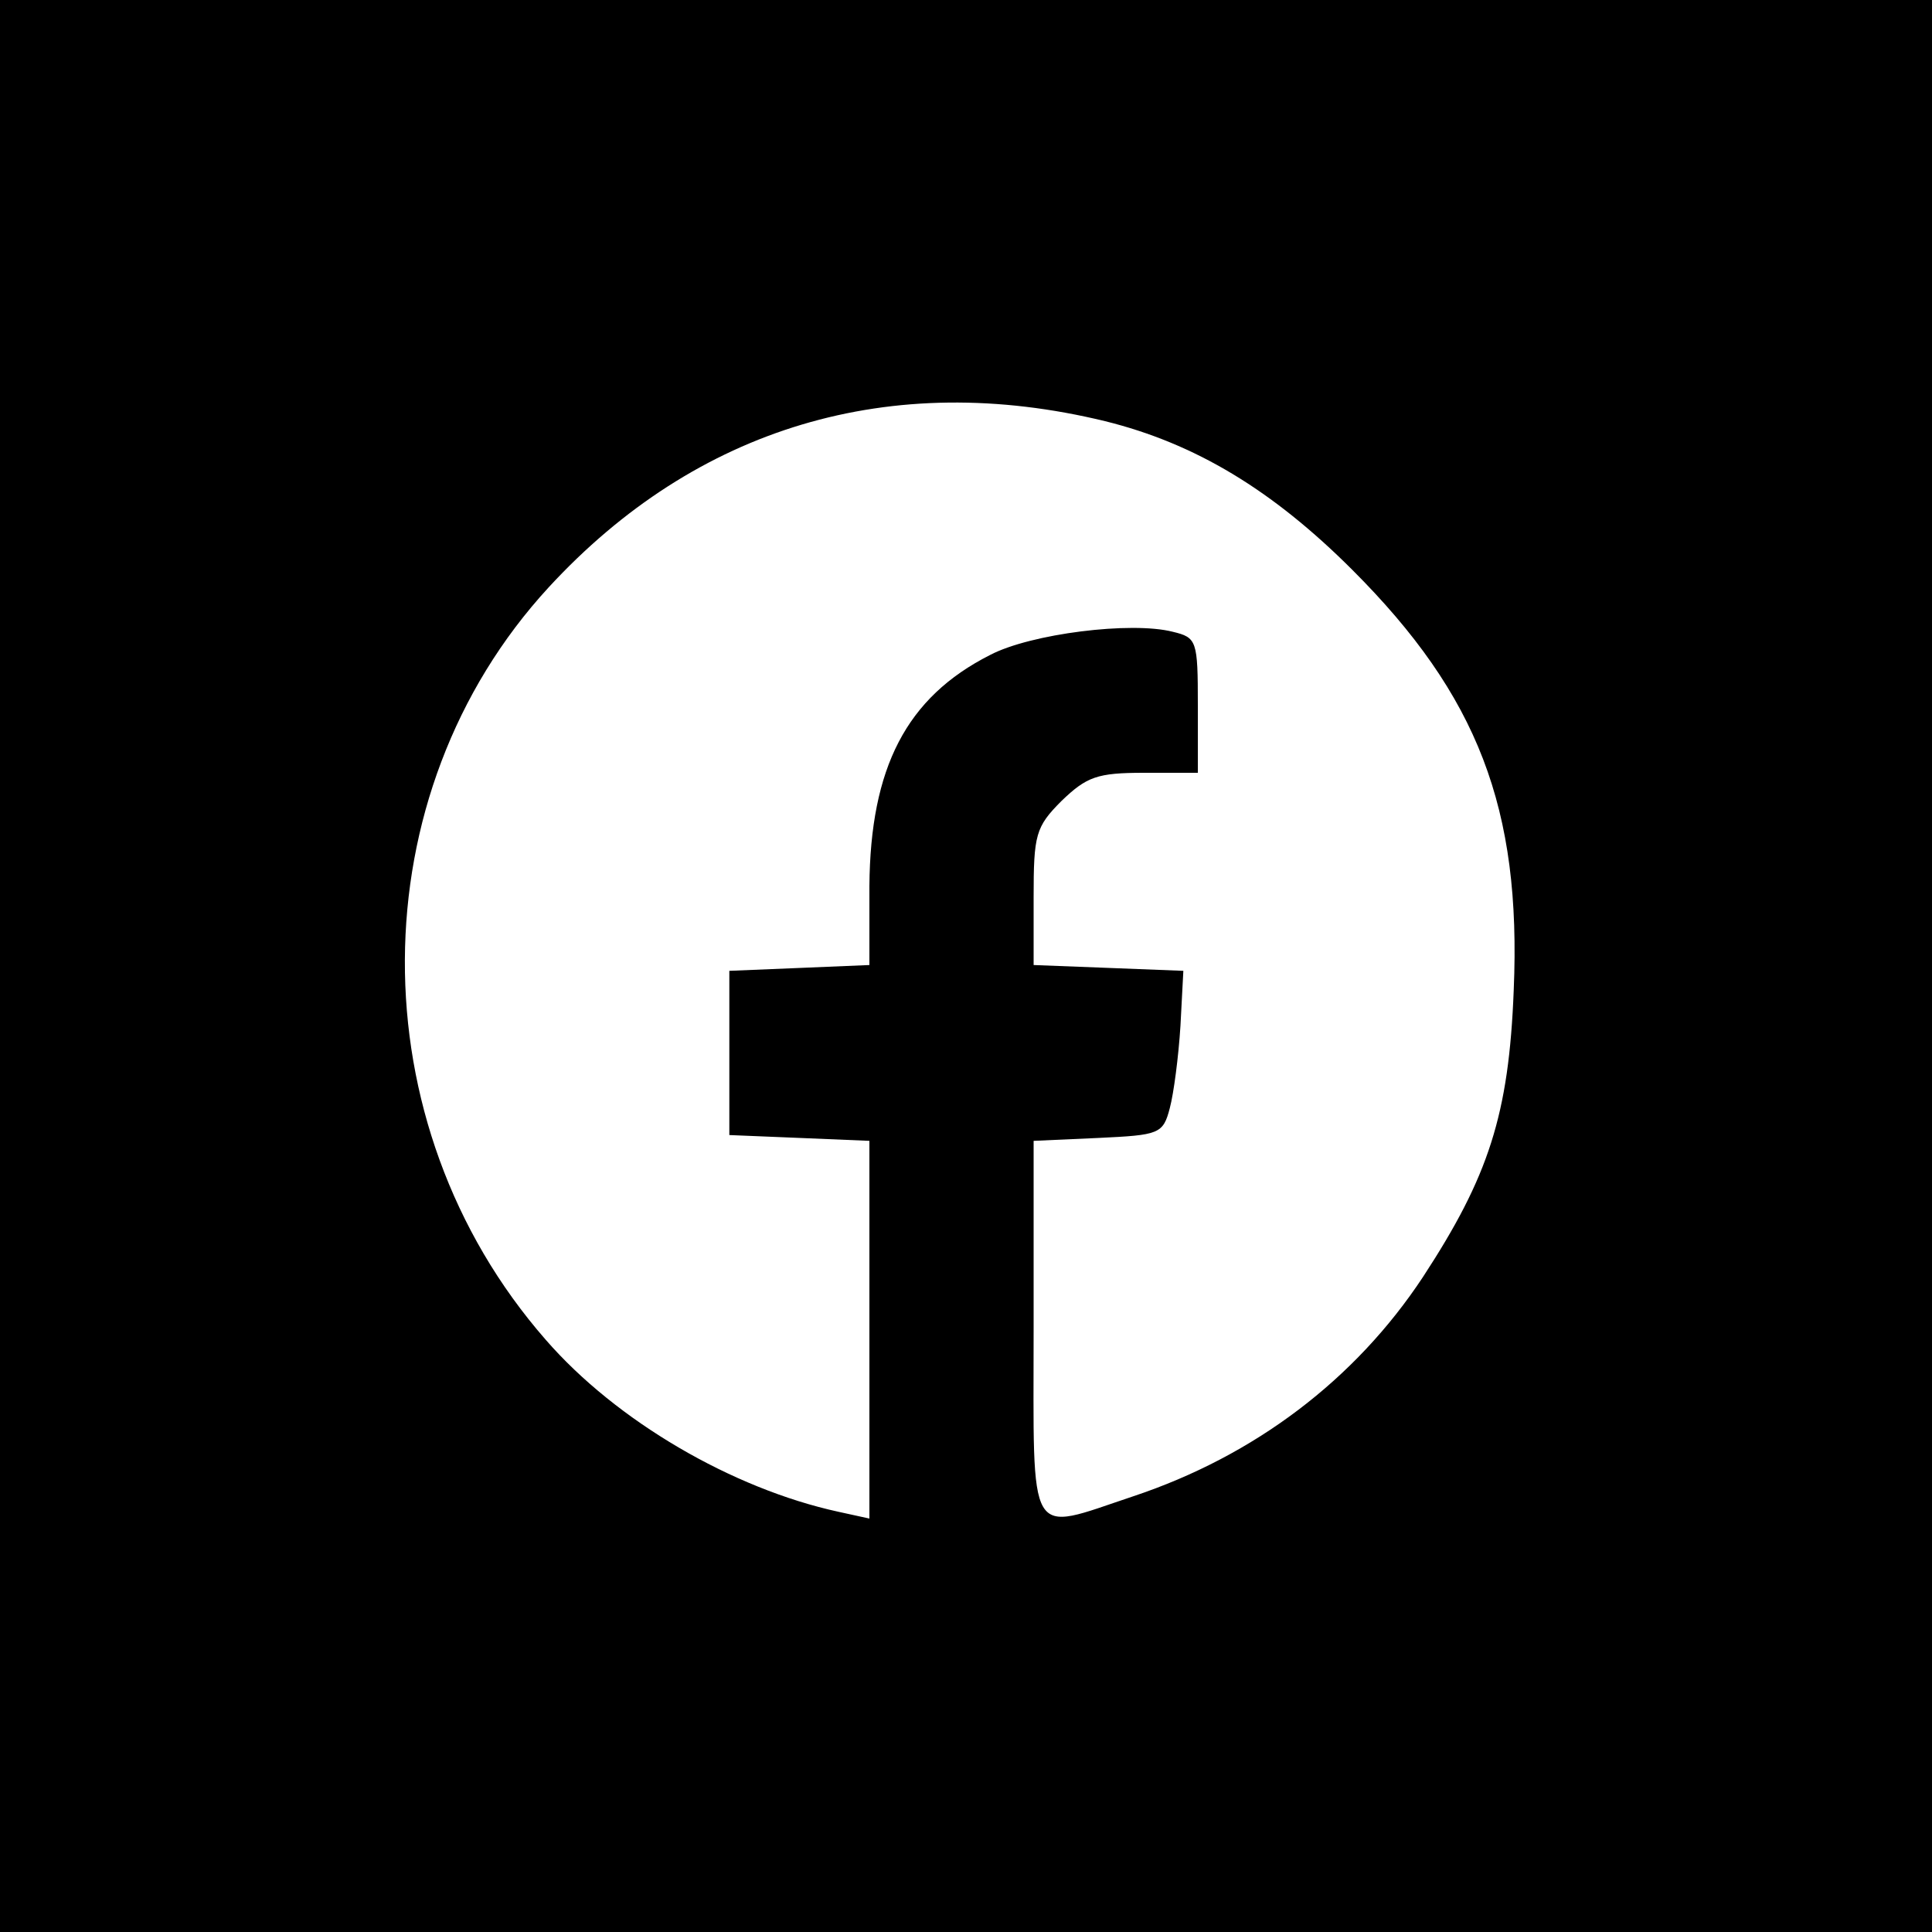 <?xml version="1.0" standalone="no"?>
<!DOCTYPE svg PUBLIC "-//W3C//DTD SVG 20010904//EN"
 "http://www.w3.org/TR/2001/REC-SVG-20010904/DTD/svg10.dtd">
<svg version="1.0" xmlns="http://www.w3.org/2000/svg"
 width="200pt" height="200pt" viewBox="0 0 200 200"
 preserveAspectRatio="xMidYMid meet">

<g transform="translate(0,200) scale(0.1,-0.1)"
fill="#000000" stroke="none">
<path d="M0 1000 l0 -1000 1000 0 1000 0 0 1000 0 1000 -1000 0 -1000 0 0
-1000z m1144 564 c93 -23 173 -71 256 -154 130 -130 175 -247 167 -435 -5
-129 -26 -193 -94 -297 -70 -106 -174 -185 -300 -227 -111 -37 -103 -50 -103
174 l0 194 67 3 c63 3 67 4 74 31 4 15 9 53 11 85 l3 57 -77 3 -78 3 0 70 c0
65 2 73 29 100 26 25 37 29 85 29 l56 0 0 70 c0 67 -1 70 -26 76 -43 11 -147
-2 -189 -24 -87 -44 -124 -117 -125 -239 l0 -82 -72 -3 -73 -3 0 -85 0 -85 73
-3 72 -3 0 -195 0 -196 -32 7 c-110 24 -230 94 -303 178 -196 224 -194 565 3
779 153 166 354 226 576 172z"/>
</g>
</svg>
